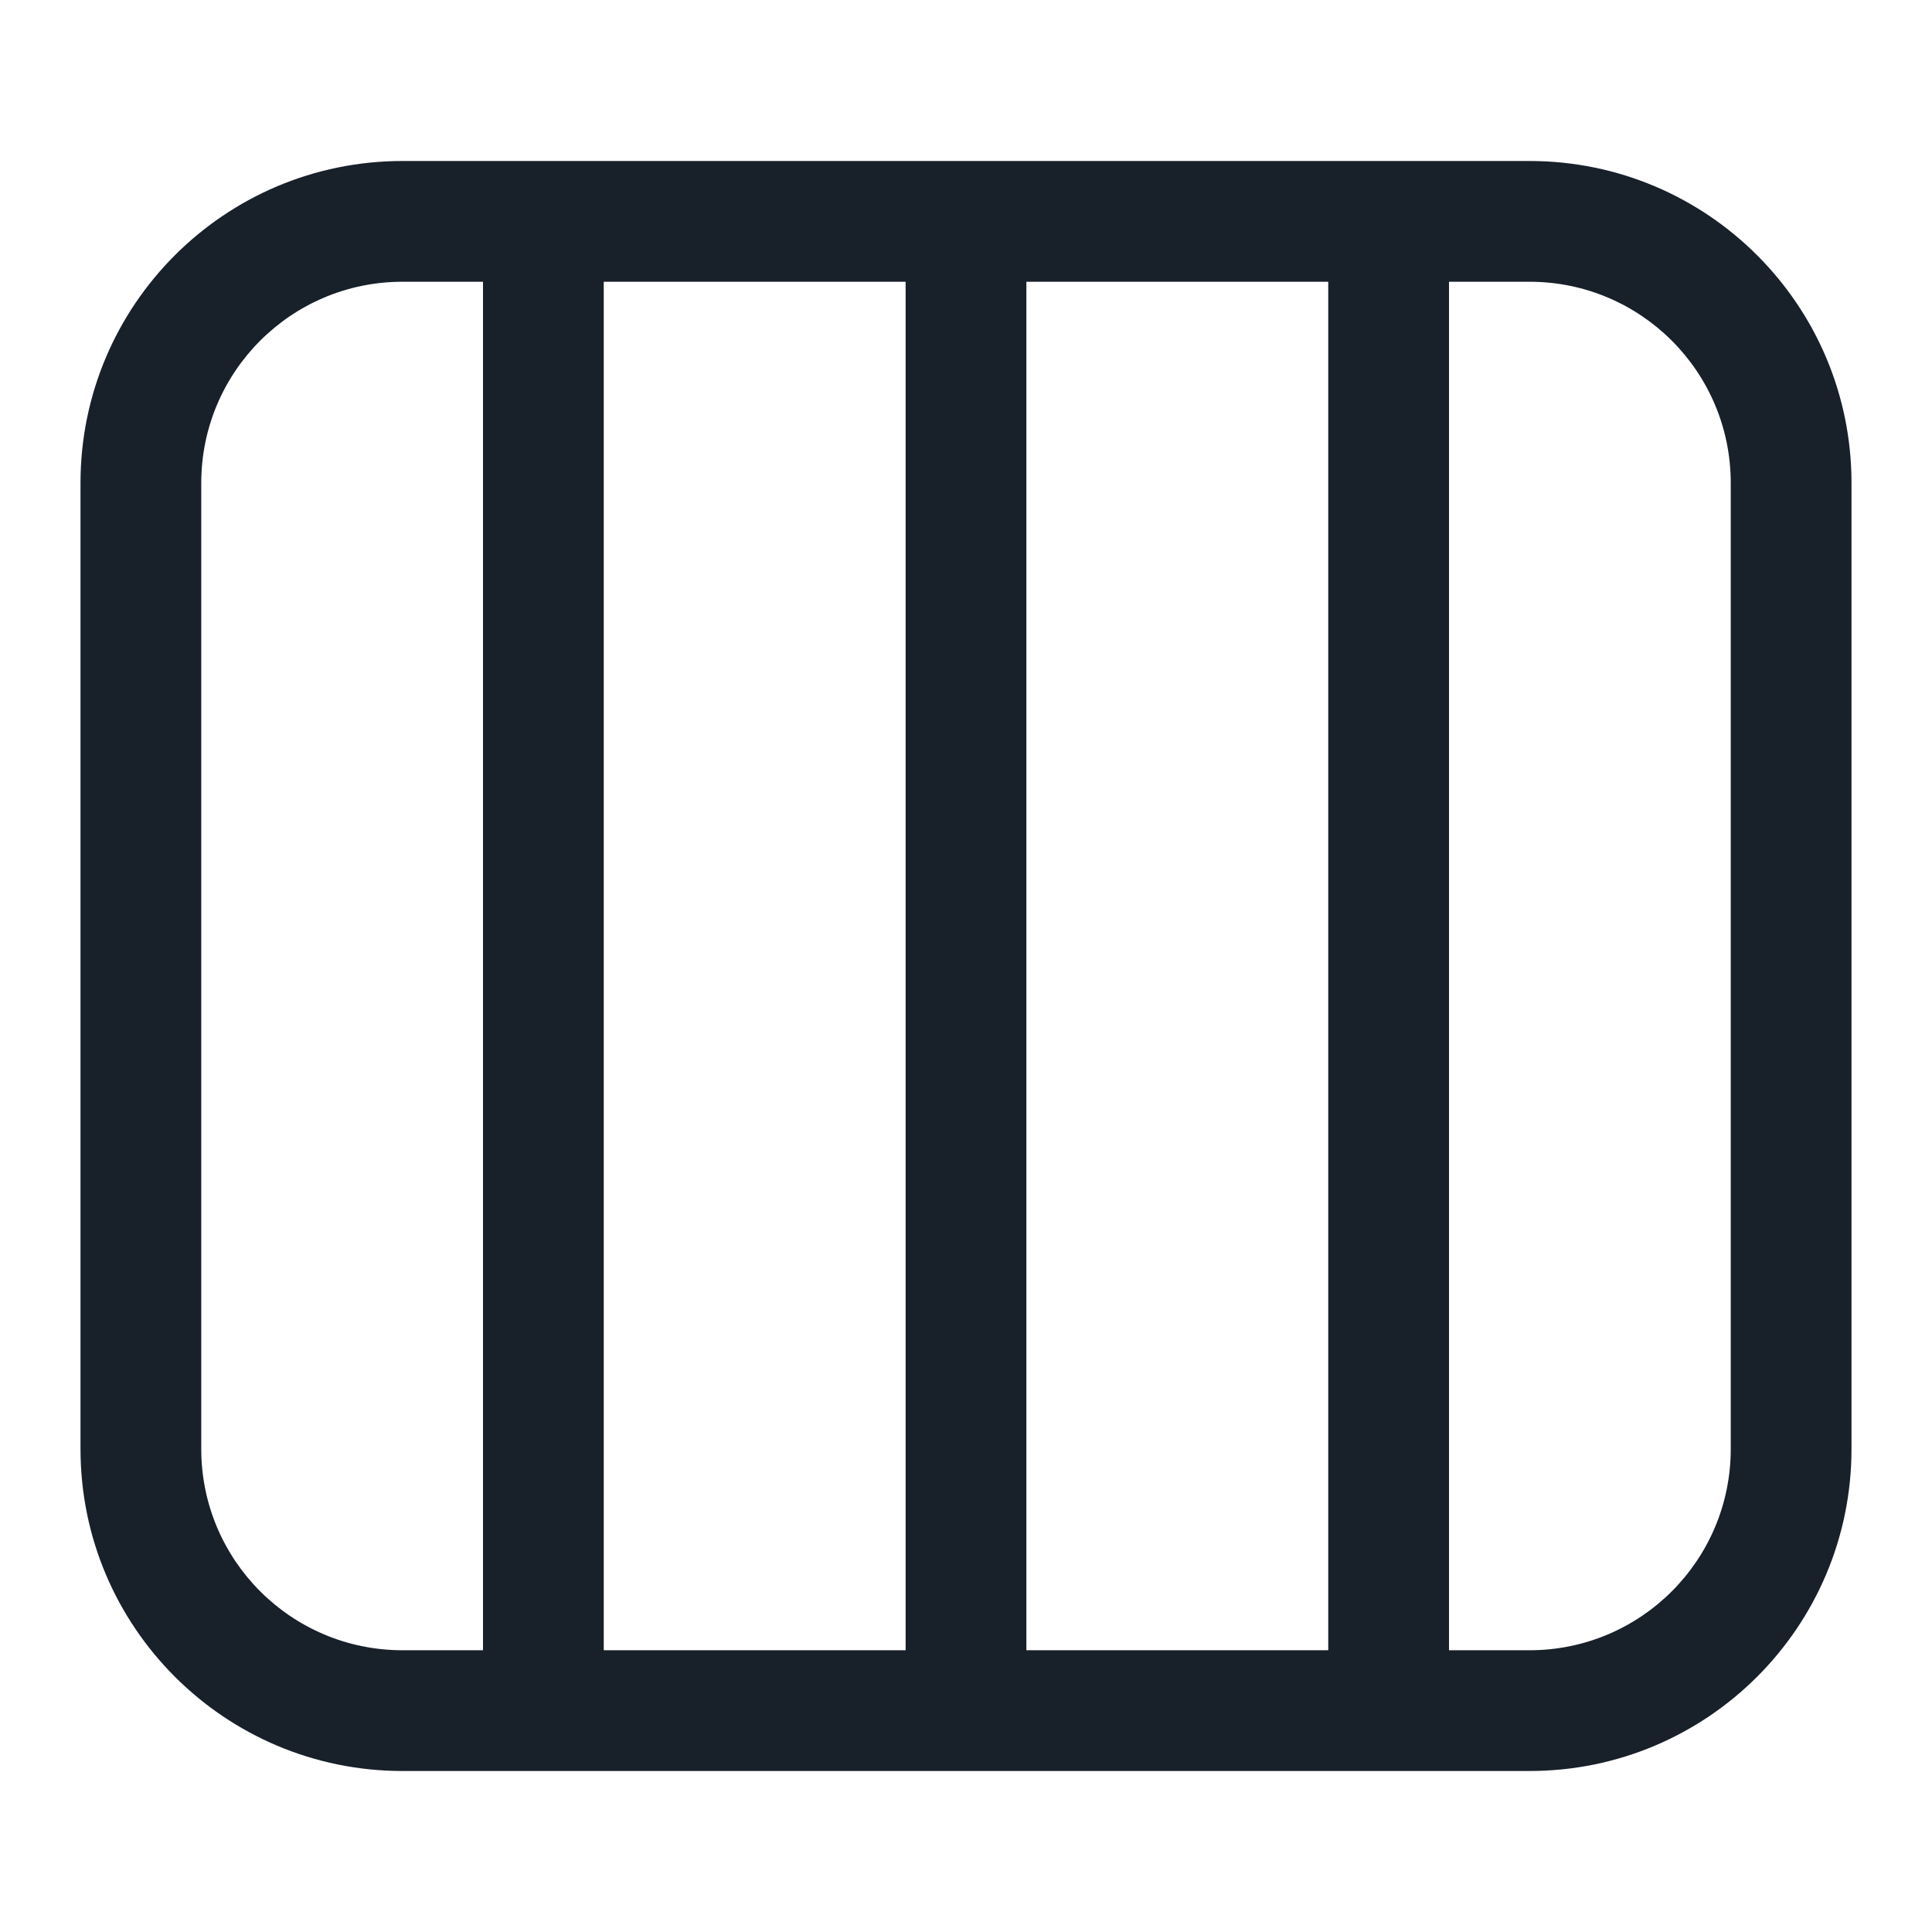 <svg width="24" height="24" viewBox="0 0 24 24" fill="none" xmlns="http://www.w3.org/2000/svg">
<path fill-rule="evenodd" clip-rule="evenodd" d="M1 6C1 3.791 2.791 2 5 2H19C21.209 2 23 3.791 23 6V18C23 20.209 21.209 22 19 22H5C2.791 22 1 20.209 1 18V6ZM12.75 3.5H16.5V20.5H12.75V3.5ZM11.25 3.5H7.5V20.5H11.25V3.5ZM18 20.5V3.5H19C20.381 3.5 21.5 4.619 21.5 6V18C21.5 19.381 20.381 20.5 19 20.5H18ZM6 3.5H5C3.619 3.5 2.5 4.619 2.5 6V18C2.5 19.381 3.619 20.5 5 20.5H6V3.5Z" fill="#18202A"/>
</svg>
